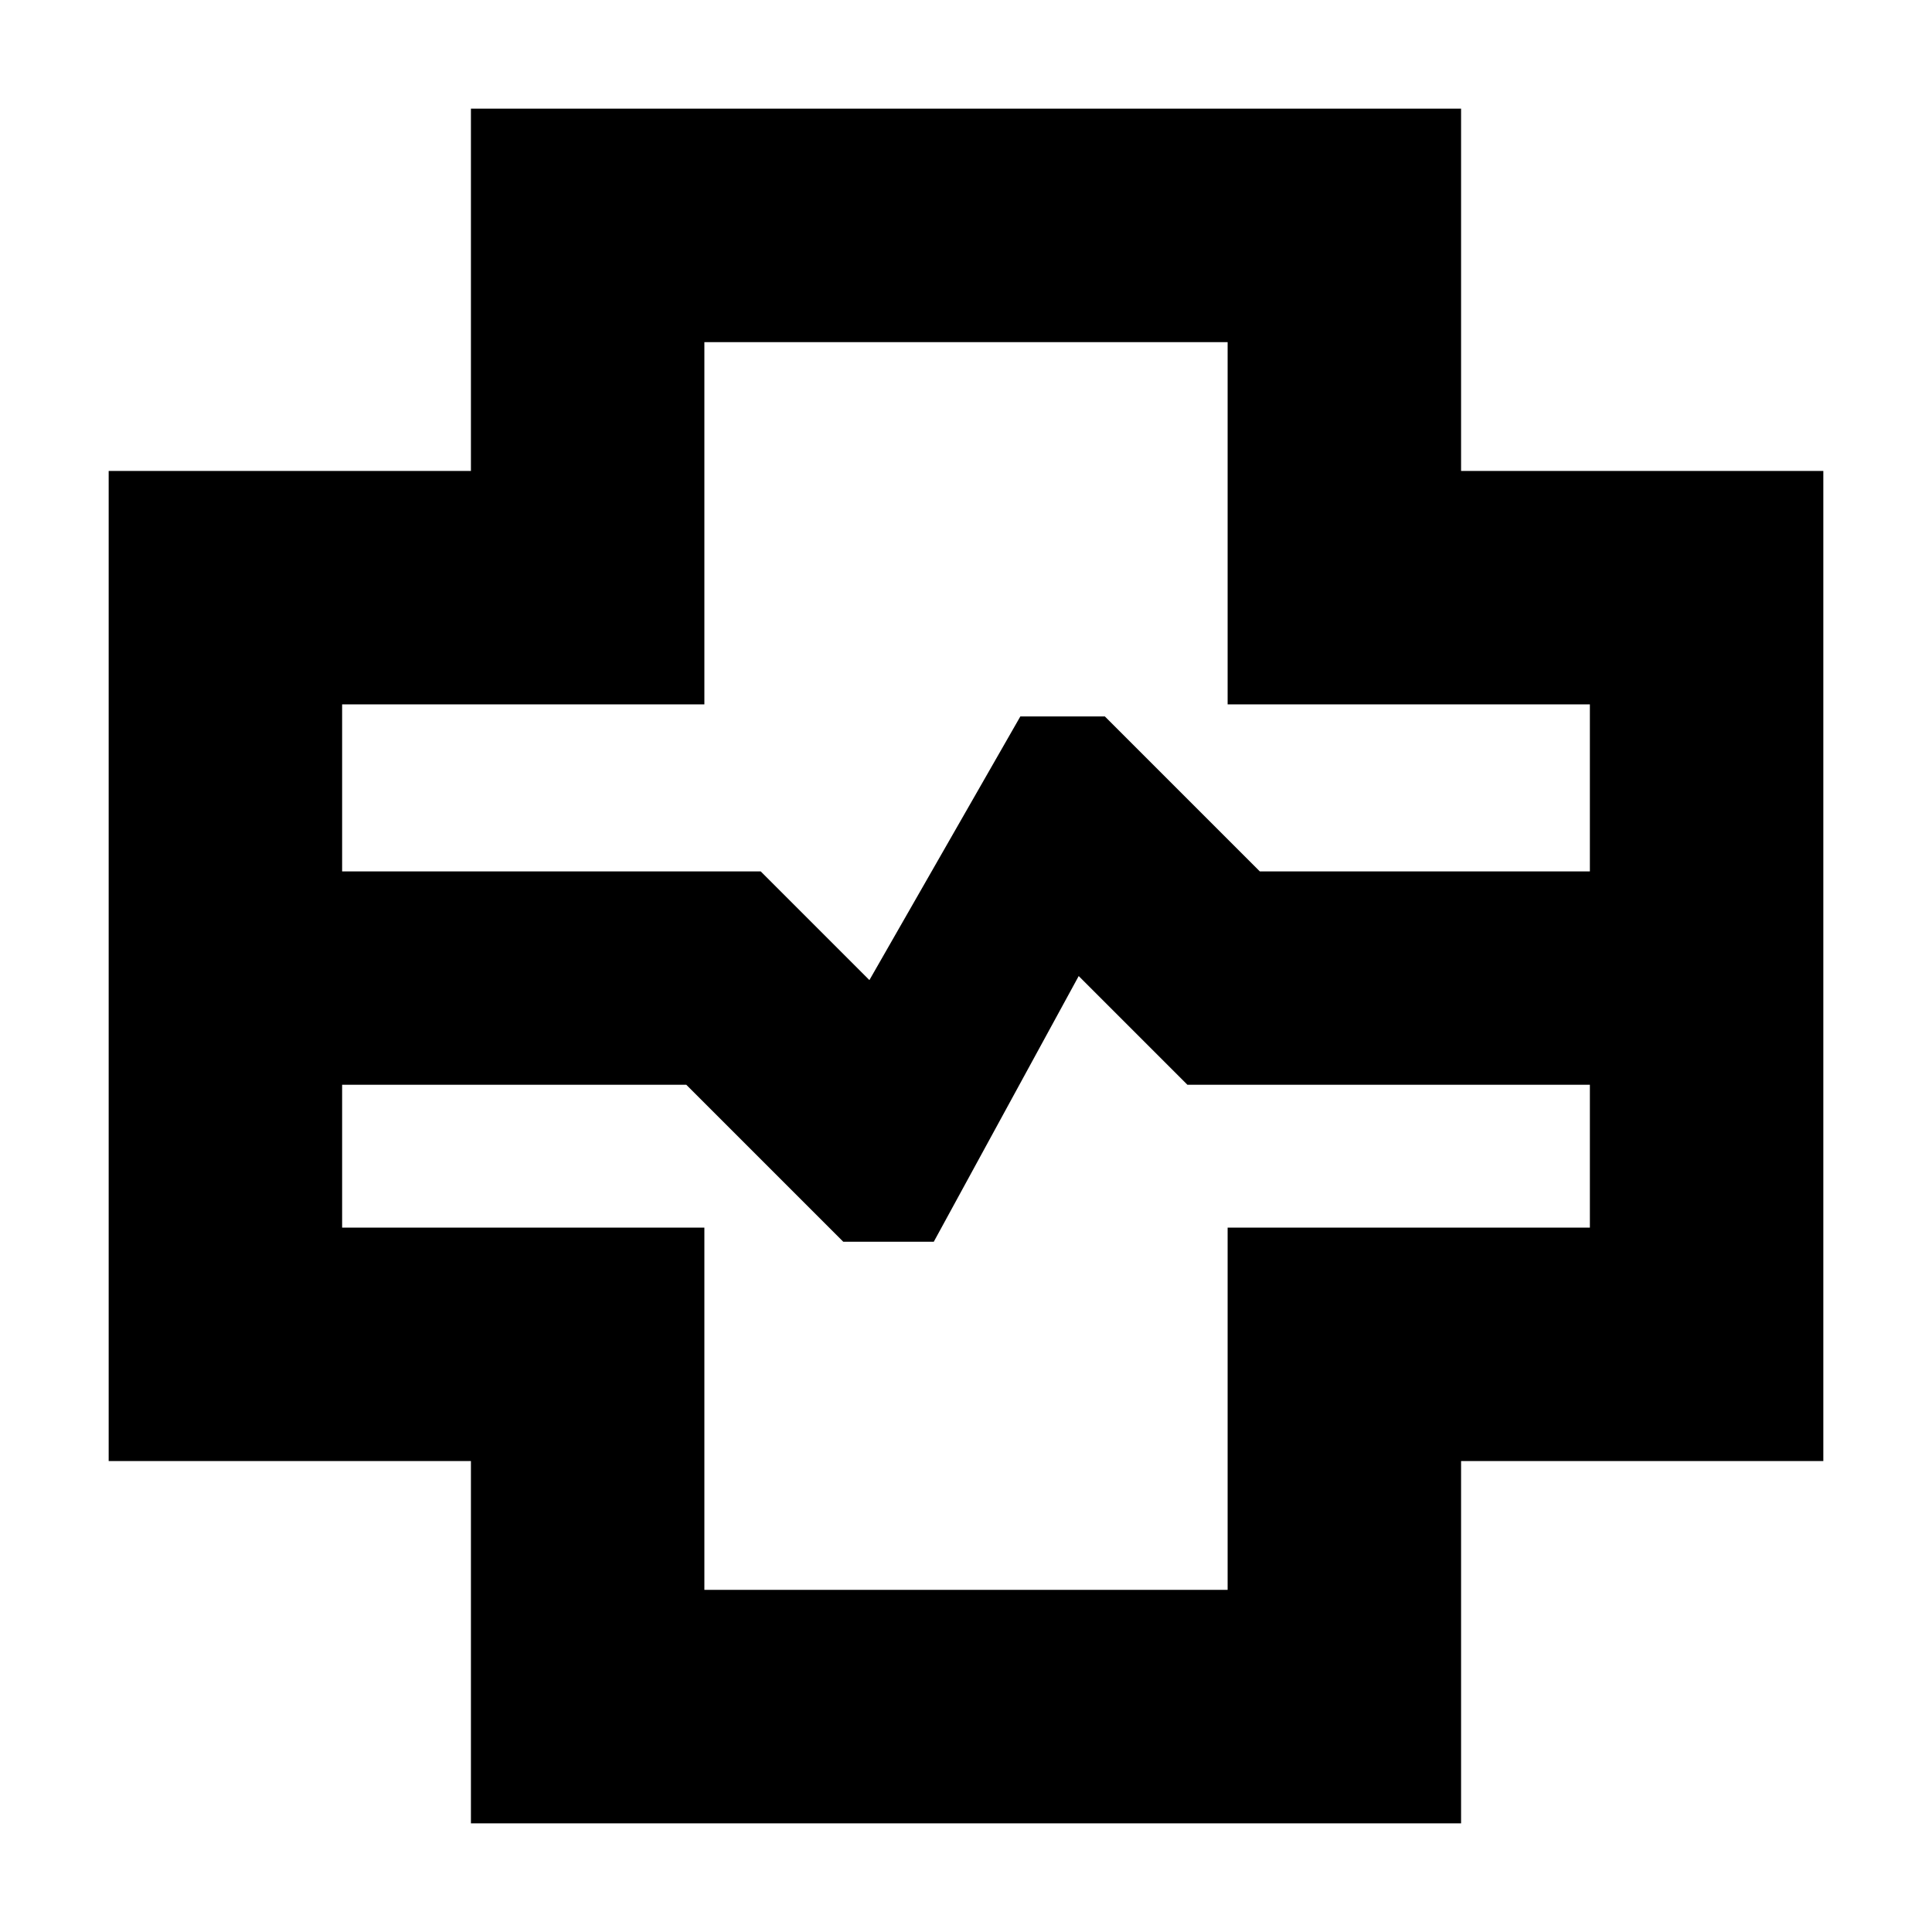 <svg xmlns="http://www.w3.org/2000/svg" height="24" viewBox="0 96 960 960" width="24"><path d="M234 1002V822H54V330h180V150h492v180h180v492H726v180H234Zm-64-473h208l54 54 75-131h42l77 77h164v-83H610V266H350v180H170v83Zm180 357h260V706h180v-71H590l-54-54-72 132h-45l-78-78H170v71h180v180Zm130-310Z"/></svg>